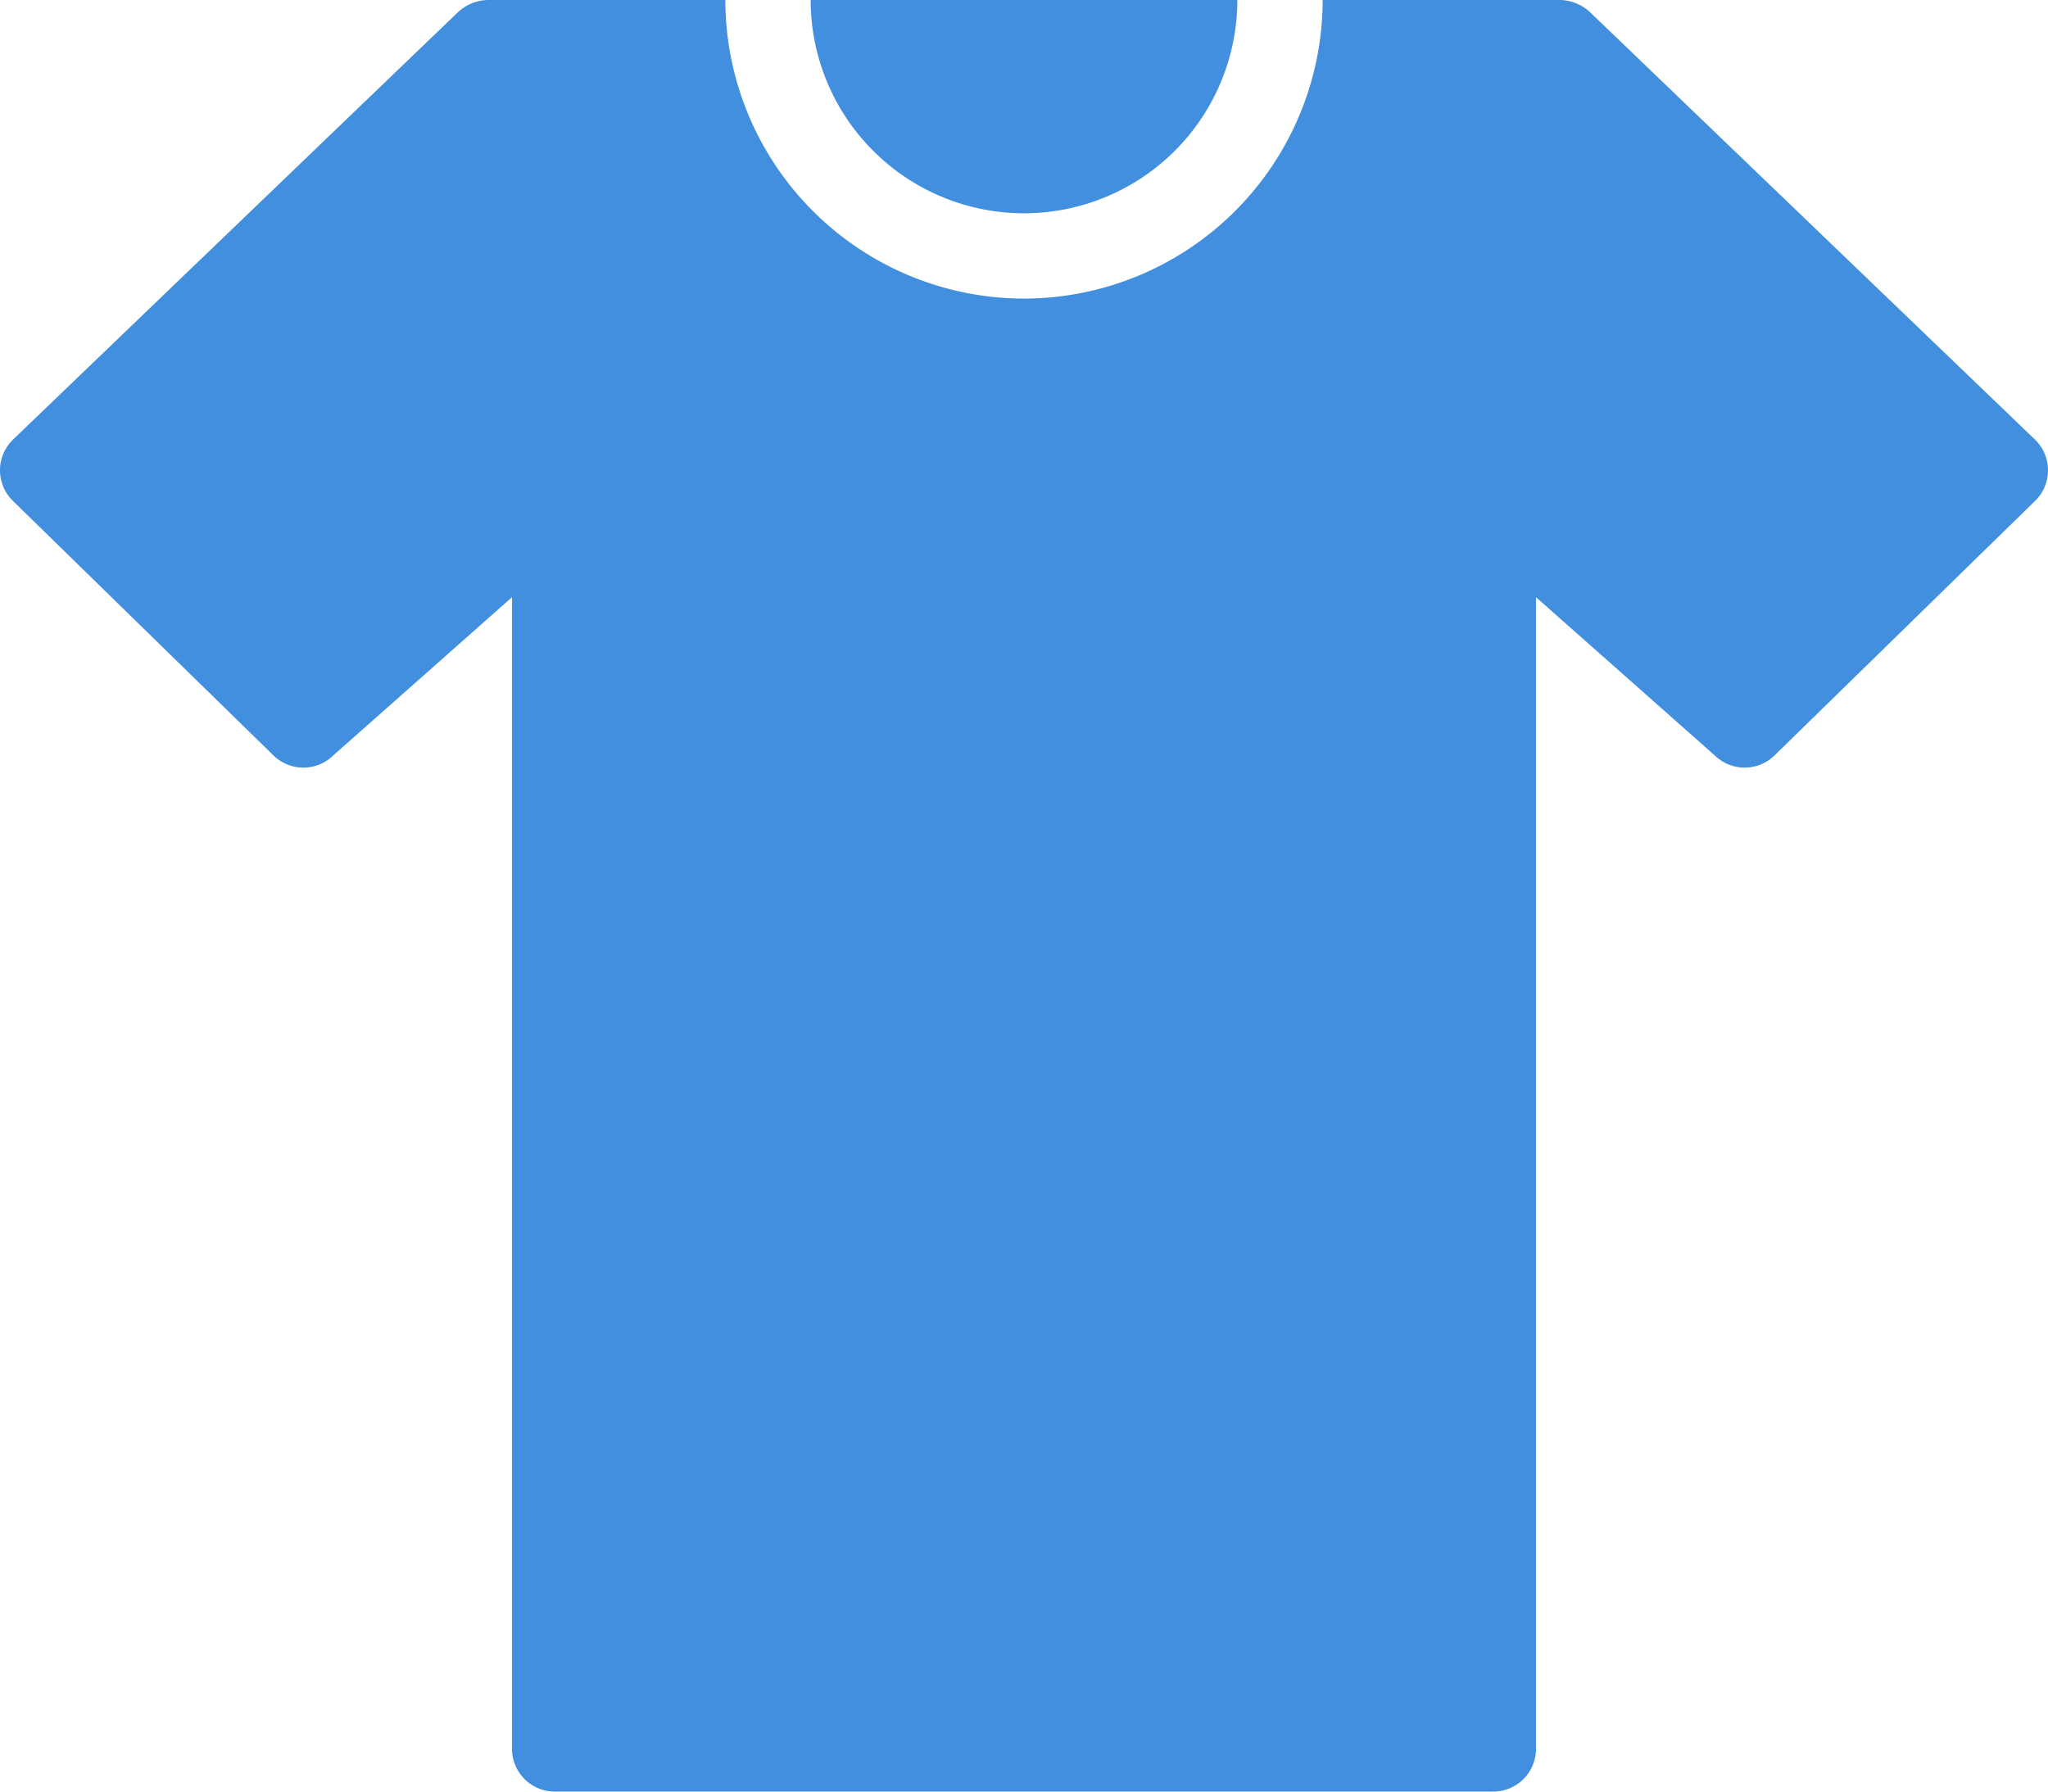 <svg xmlns="http://www.w3.org/2000/svg" viewBox="0 0 48 42"><g fill="#418fde" data-name="Layer 2"><path d="M24 5a5.002 5.002 0 0 0 5-5H19a5.002 5.002 0 0 0 5 5z"/><path d="M47.7 10.31L38.01 1l-.75-.72a1.055 1.055 0 0 0-.7-.28H31a7.008 7.008 0 0 1-7 7 7.008 7.008 0 0 1-7-7h-5.56a1.055 1.055 0 0 0-.7.28L9.99 1 .3 10.31a1.002 1.002 0 0 0 0 1.43l6.11 5.97a1.002 1.002 0 0 0 1.4 0L12 14v27a1.003 1.003 0 0 0 1 1h22a1.003 1.003 0 0 0 1-1V14l4.19 3.71a1.002 1.002 0 0 0 1.4 0l6.11-5.97a1.002 1.002 0 0 0 0-1.43z"/></g></svg>